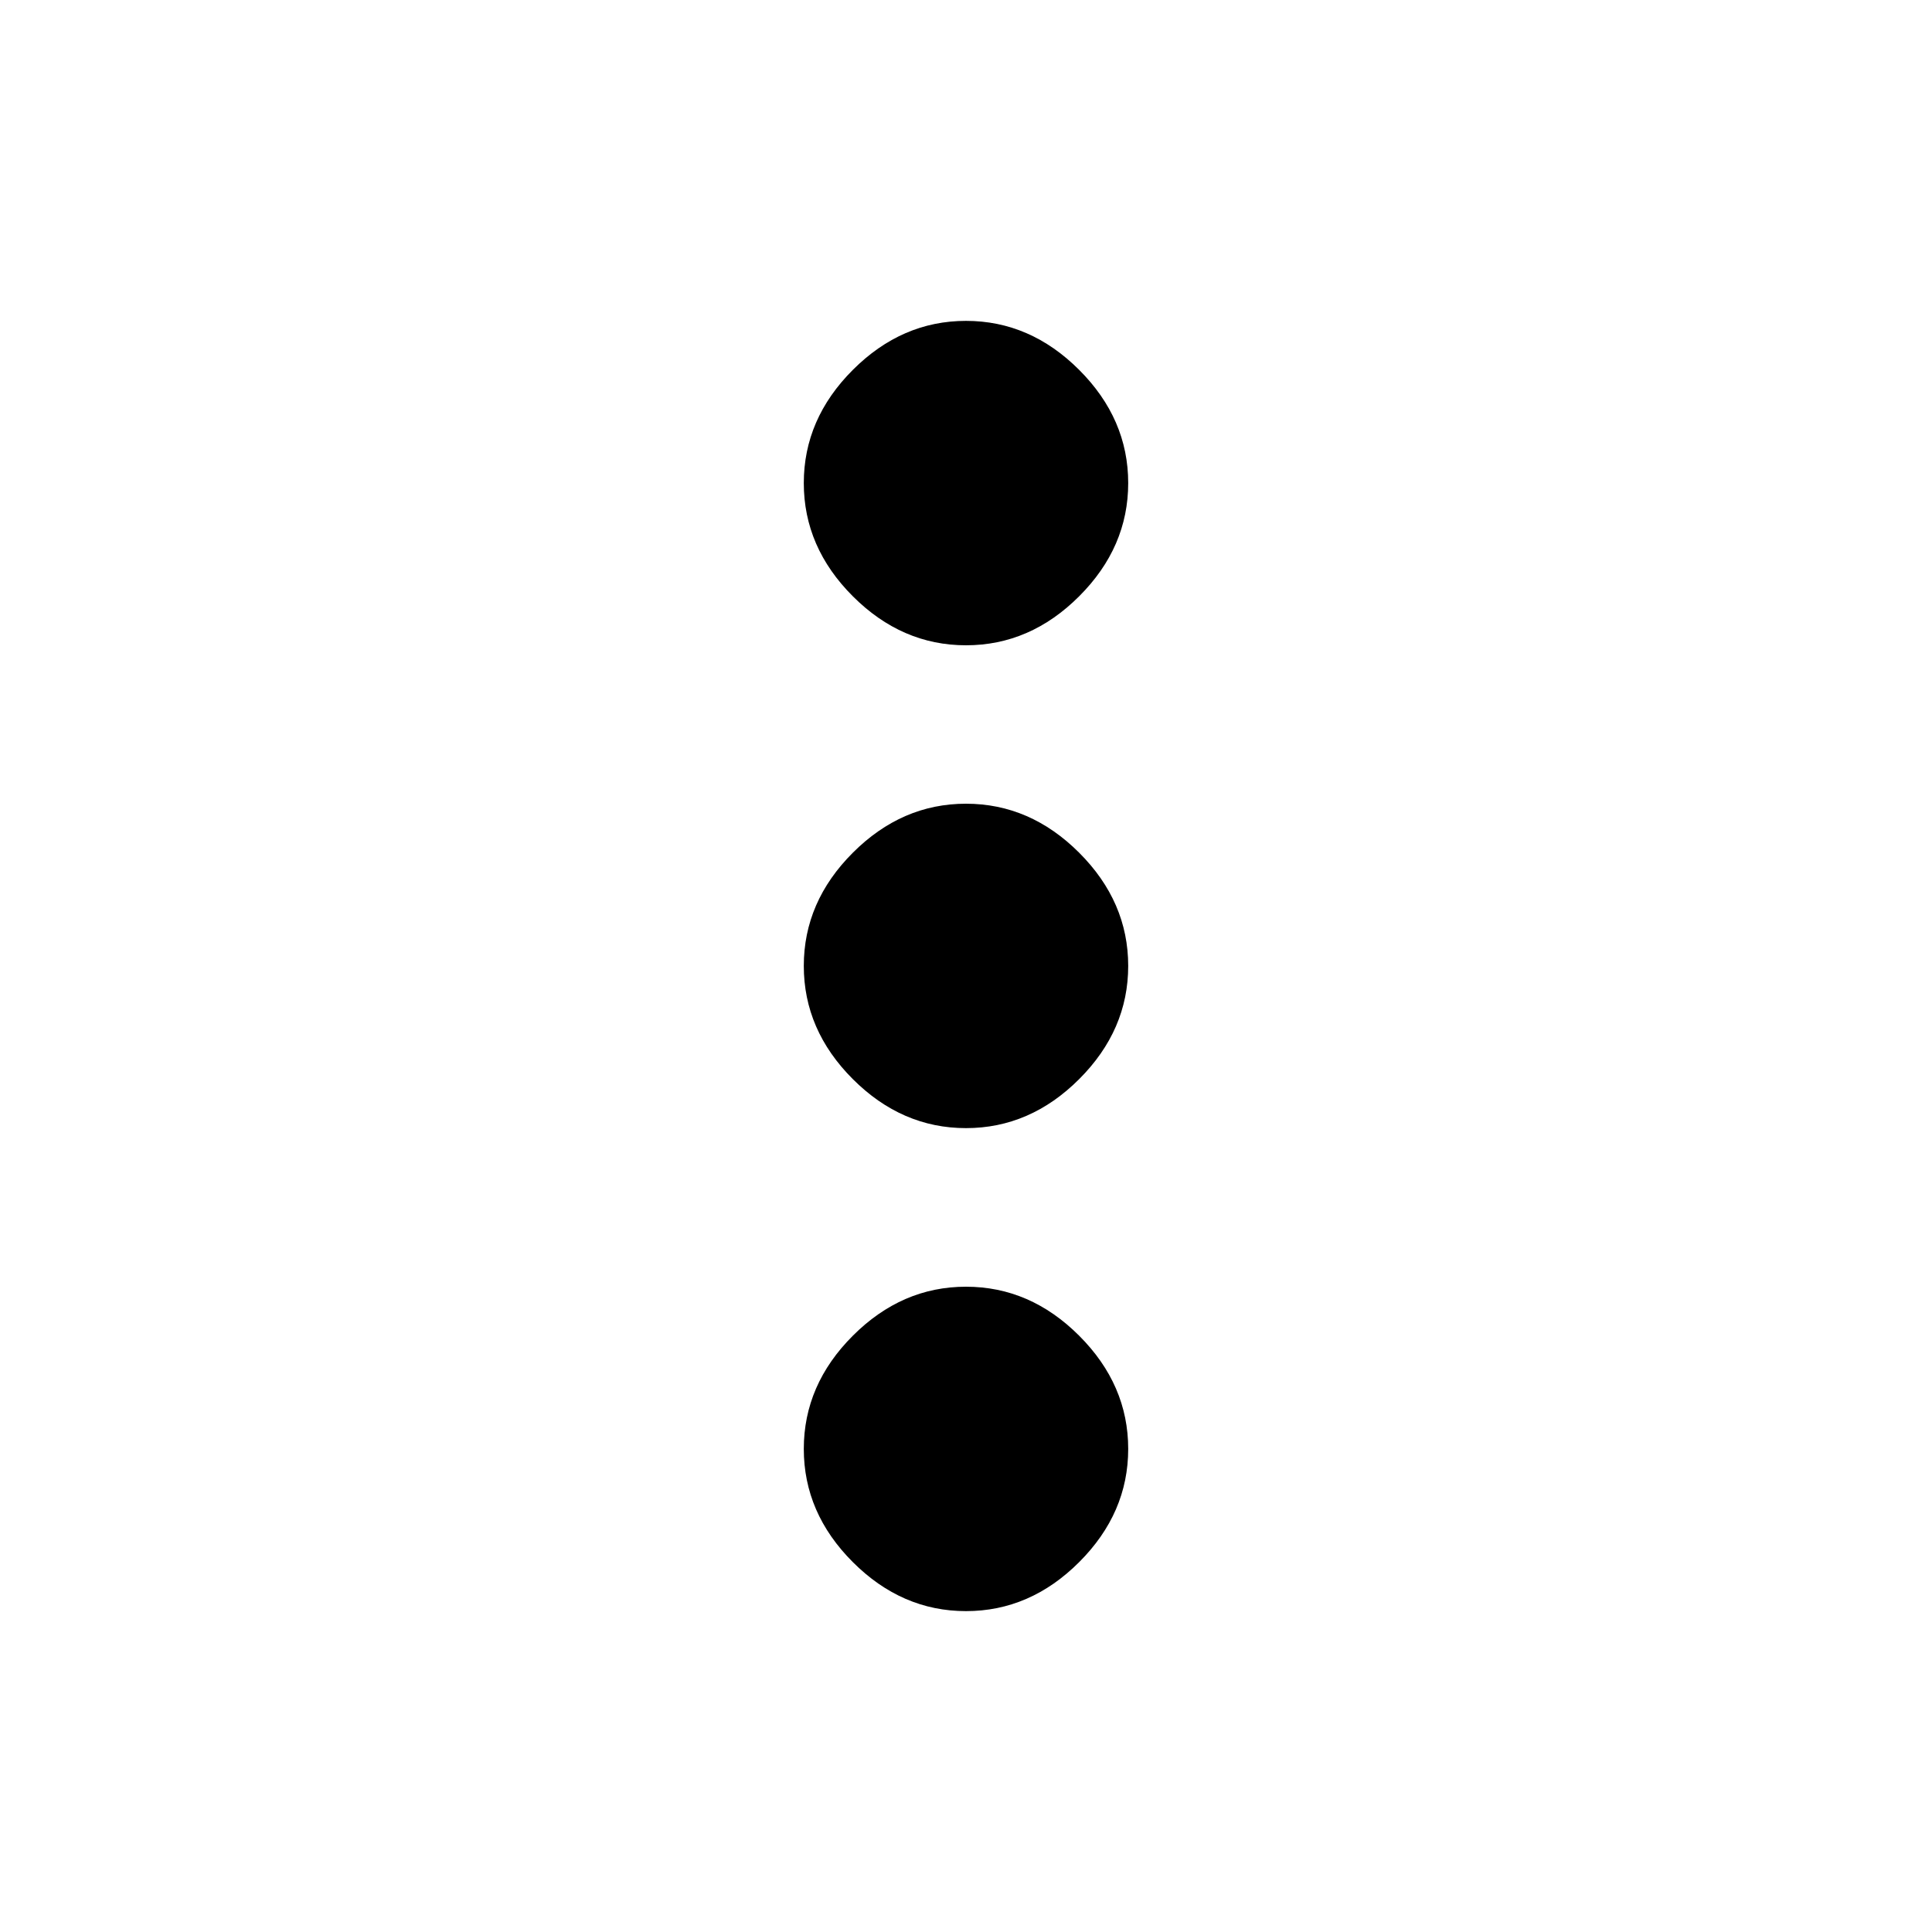 <svg xmlns="http://www.w3.org/2000/svg" width="24" height="24"><path d="M12 15.984q.797 0 1.406.609t.609 1.406-.609 1.406-1.406.609-1.406-.609-.609-1.406.609-1.406T12 15.984zm0-6q.797 0 1.406.609t.609 1.406-.609 1.406-1.406.609-1.406-.609-.609-1.406.609-1.406T12 9.984zm0-1.968q-.797 0-1.406-.609t-.609-1.406.609-1.406T12 3.986t1.406.609.609 1.406-.609 1.406T12 8.016z"/></svg>